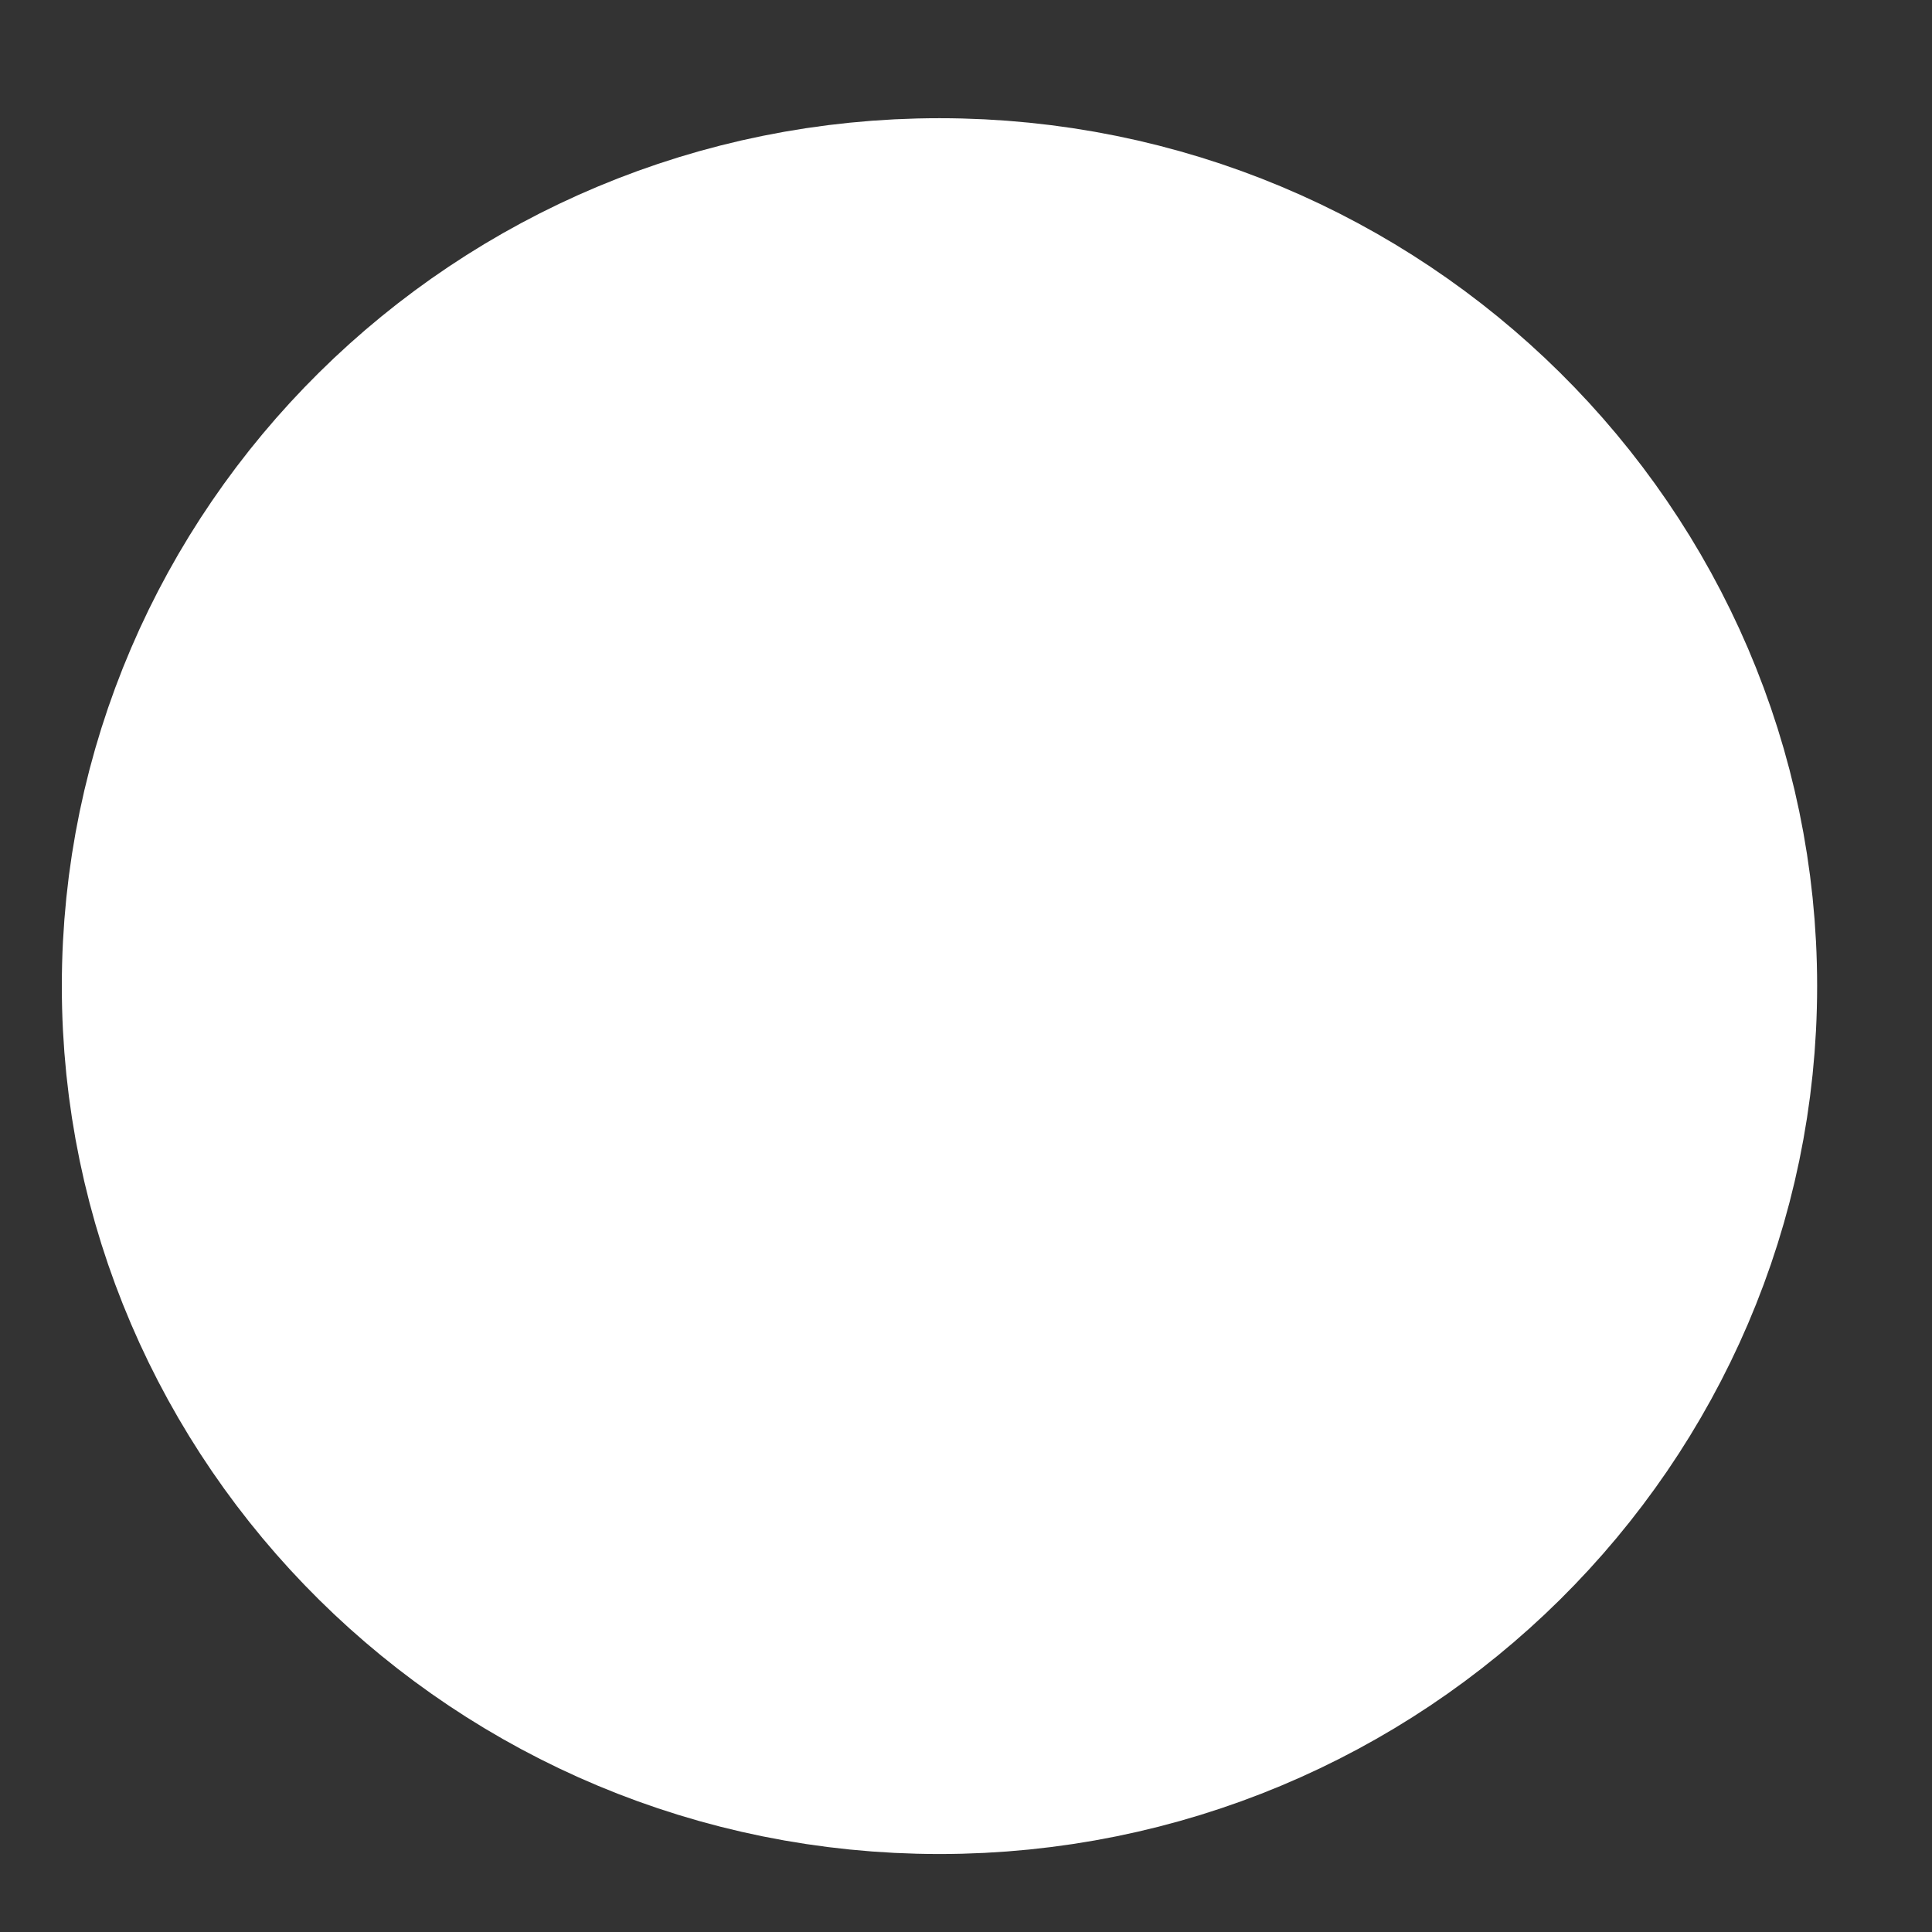 <?xml version="1.0" encoding="UTF-8" standalone="no"?><svg width='11' height='11' viewBox='0 0 11 11' fill='none' xmlns='http://www.w3.org/2000/svg'>
<rect x="0" y="0" width="11" height="11" fill="#333333" stroke="none"/>
<path d='M9.414 5.614C9.414 7.818 7.601 9.624 5.349 9.624C3.097 9.624 1.284 7.818 1.284 5.614C1.284 3.412 3.097 1.605 5.349 1.605C7.601 1.605 9.414 3.412 9.414 5.614Z' fill='white' stroke='white' stroke-width='1.864'/>
</svg>
